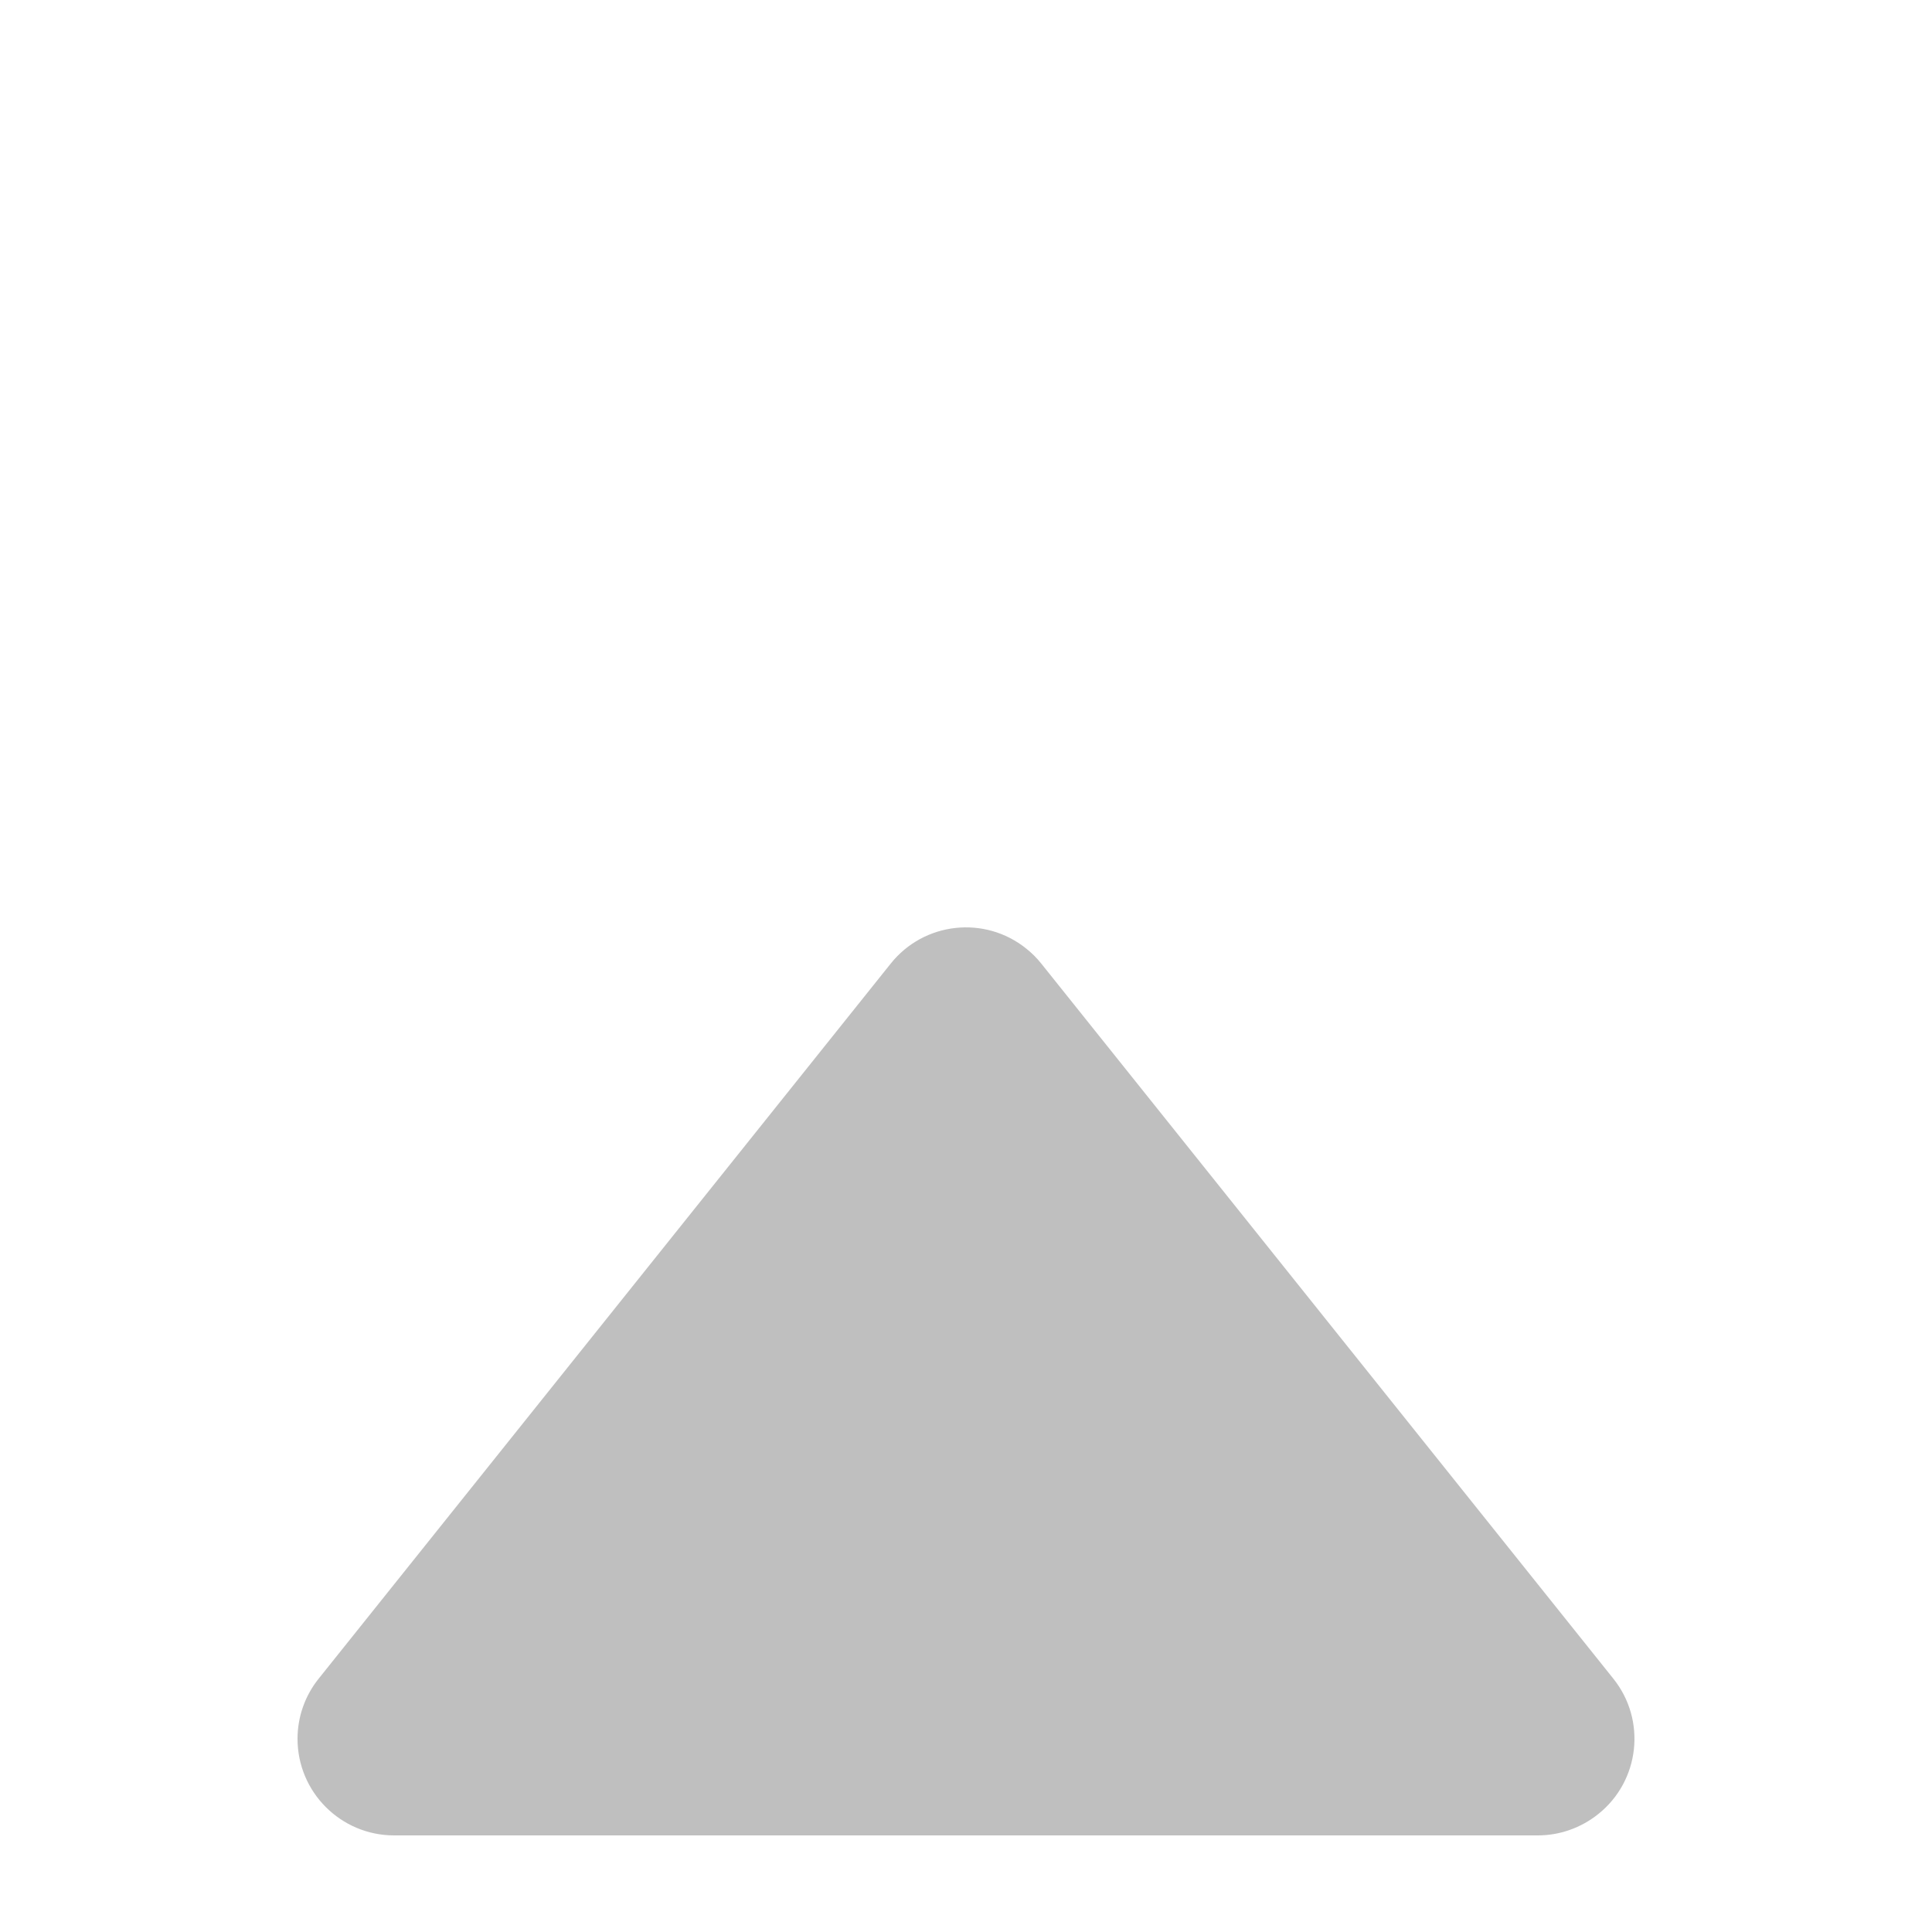 <?xml version="1.0" encoding="UTF-8"?>
<svg width="10px" height="10px" viewBox="0 0 10 10" version="1.1" xmlns="http://www.w3.org/2000/svg" xmlns:xlink="http://www.w3.org/1999/xlink">
    <title>Group 10备份 8</title>
    <defs>
        <filter x="-12.7%" y="-16.2%" width="125.4%" height="137.6%" filterUnits="objectBoundingBox" id="filter-1">
            <feMorphology radius="1" operator="dilate" in="SourceAlpha" result="shadowSpreadOuter1"></feMorphology>
            <feOffset dx="0" dy="2" in="shadowSpreadOuter1" result="shadowOffsetOuter1"></feOffset>
            <feGaussianBlur stdDeviation="4.5" in="shadowOffsetOuter1" result="shadowBlurOuter1"></feGaussianBlur>
            <feColorMatrix values="0 0 0 0 0   0 0 0 0 0   0 0 0 0 0  0 0 0 0.09 0" type="matrix" in="shadowBlurOuter1" result="shadowMatrixOuter1"></feColorMatrix>
            <feMerge>
                <feMergeNode in="shadowMatrixOuter1"></feMergeNode>
                <feMergeNode in="SourceGraphic"></feMergeNode>
            </feMerge>
        </filter>
    </defs>
    <g id="#6593_230209" stroke="none" stroke-width="1" fill="none" fill-rule="evenodd">
        <g id="1-5.计算指标溯源弹框" transform="translate(-401, -588)">
            <g id="Feedback/Modal/Light/Basic备份" filter="url(#filter-1)" transform="translate(210, 328)">
                <g id="Group-11" transform="translate(24, 57)">
                    <g id="Group-10备份-8" transform="translate(0, 192)">
                        <g id="Group" transform="translate(167, 11)">
                            <rect id="Rectangle" fill="#D8D8D8" opacity="0" x="0" y="0" width="10" height="10"></rect>
                            <path d="M5.39,2.988 L8.35,6.688 C8.523,6.903 8.488,7.218 8.272,7.39 C8.183,7.461 8.073,7.5 7.96,7.5 L2.04,7.5 C1.764,7.5 1.54,7.276 1.54,7 C1.54,6.886 1.579,6.776 1.65,6.688 L4.61,2.988 C4.782,2.772 5.097,2.737 5.312,2.91 C5.341,2.933 5.367,2.959 5.39,2.988 Z" id="三角形" fill="#BFBFBF"></path>
                        </g>
                    </g>
                </g>
            </g>
        </g>
    </g>
</svg>
